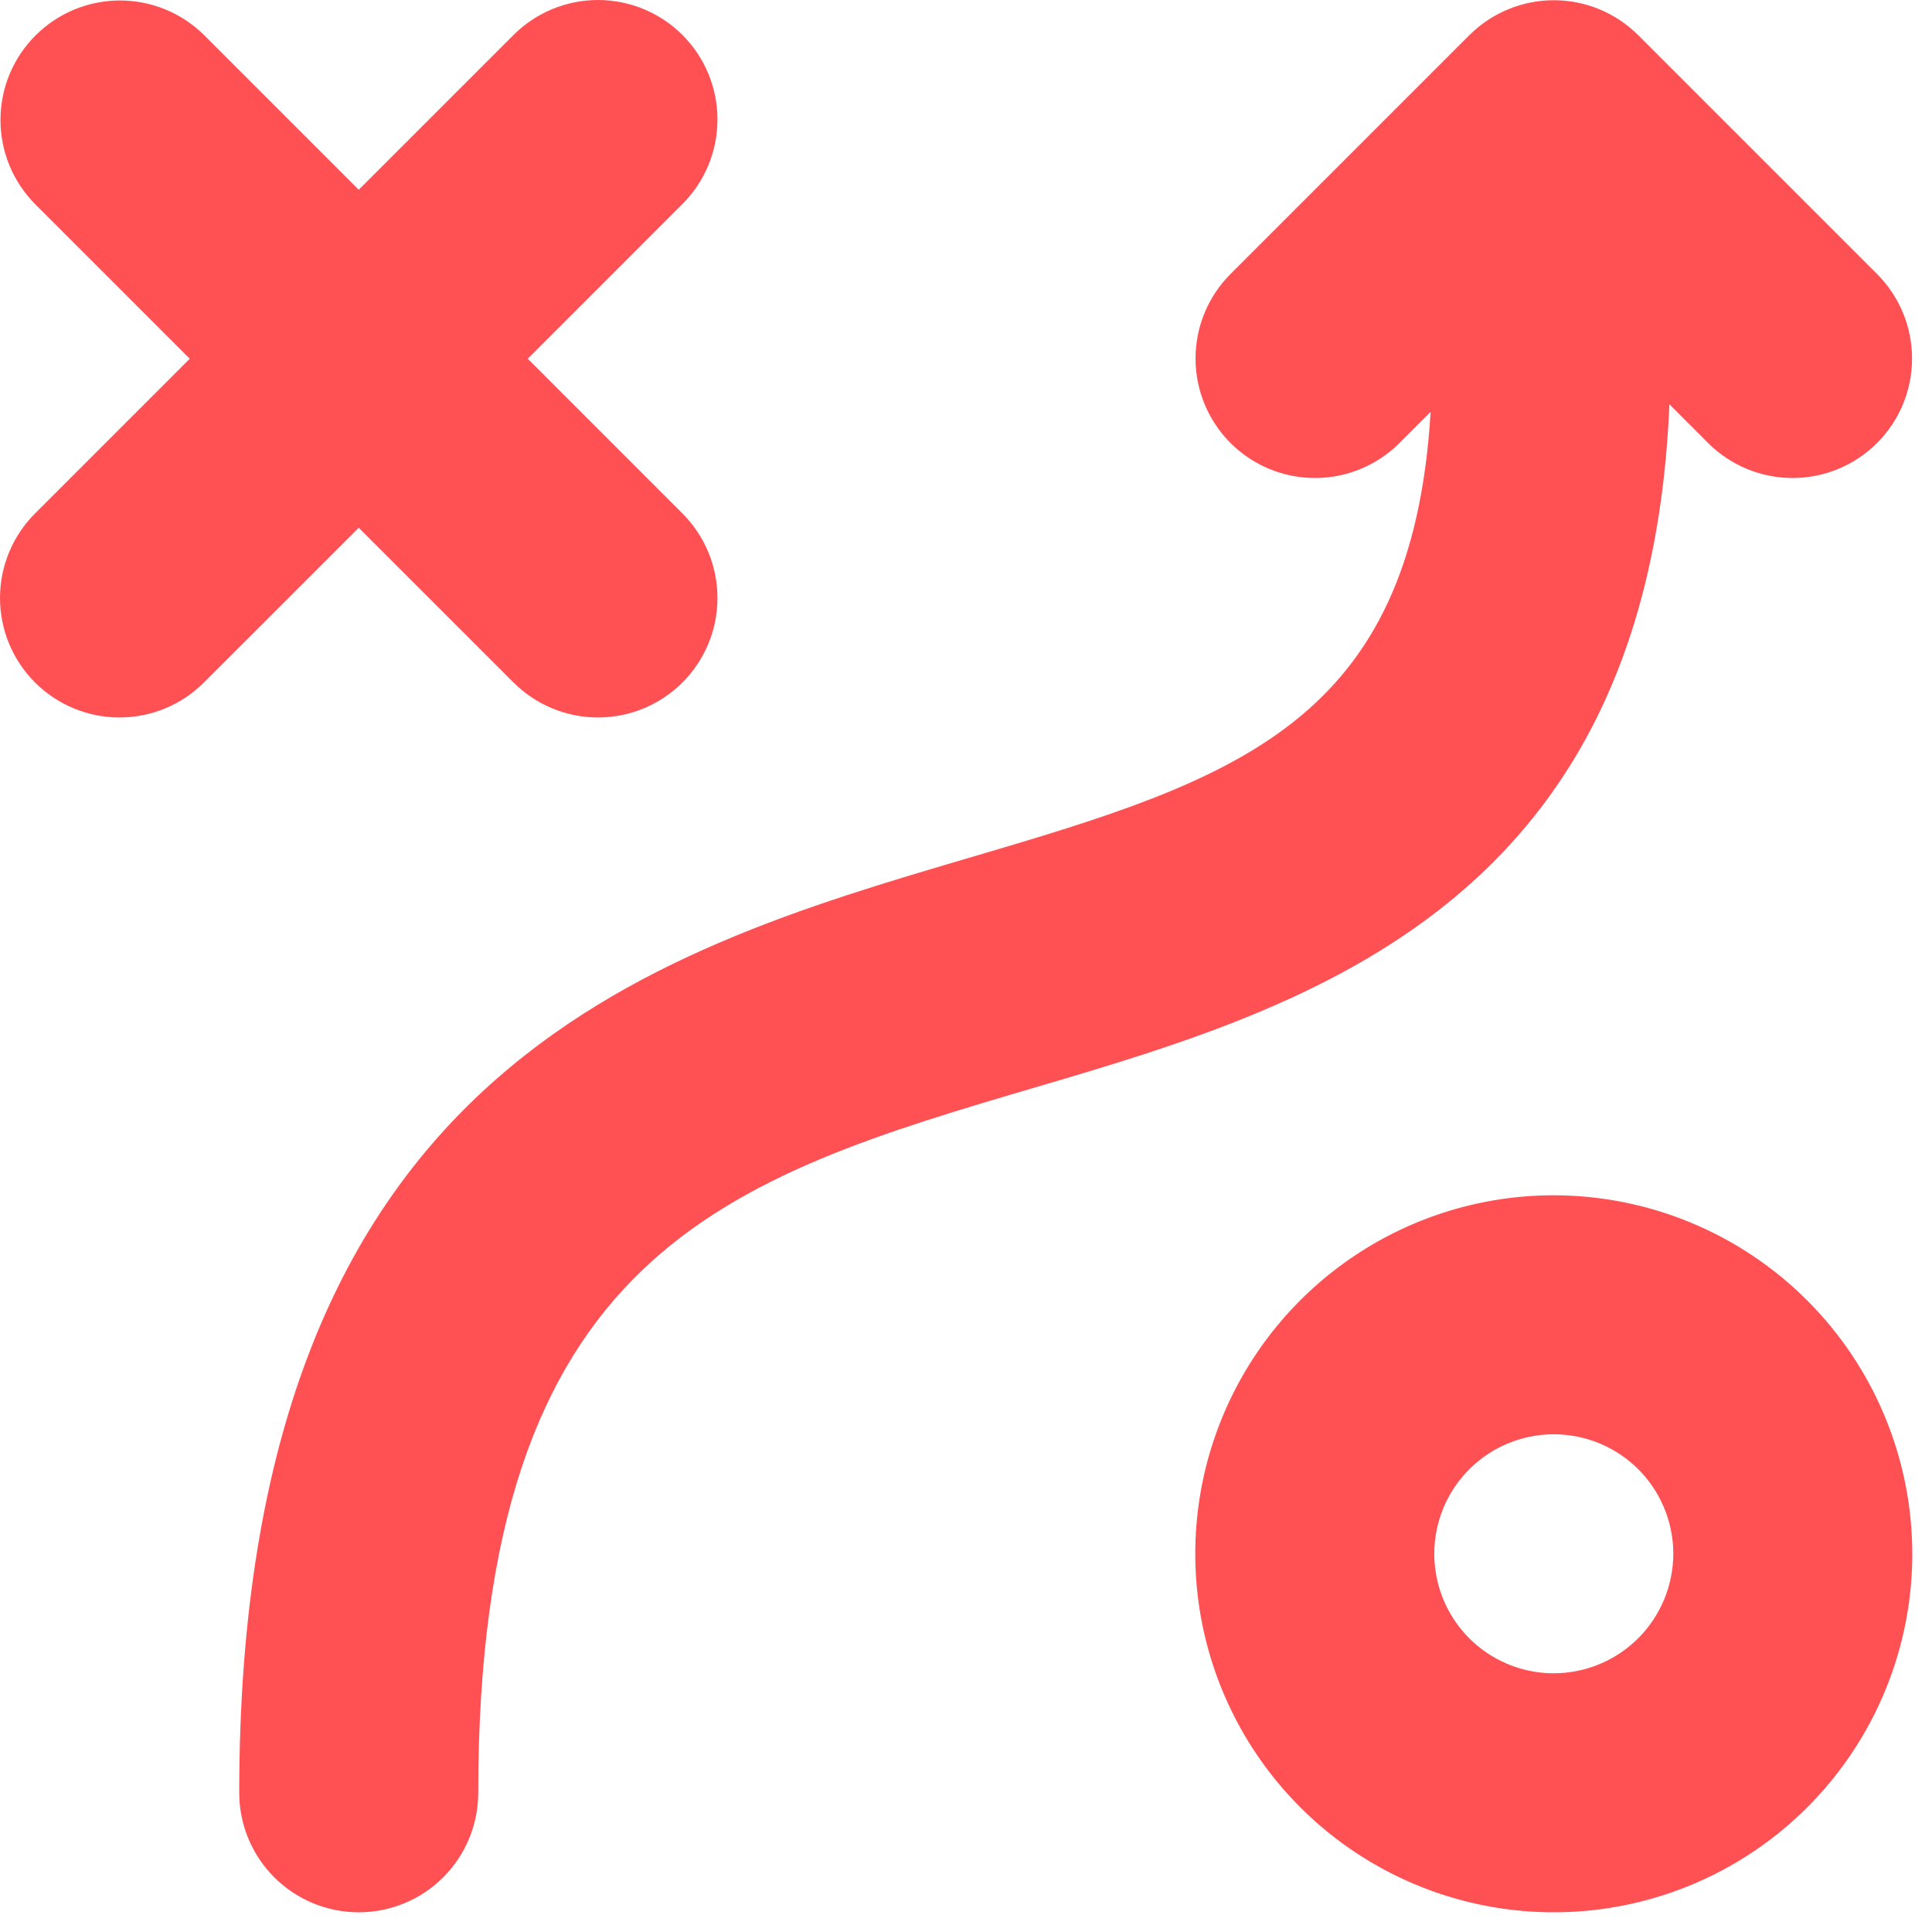 <svg width="97" height="97" viewBox="0 0 97 97" fill="none" xmlns="http://www.w3.org/2000/svg">
<path d="M78.011 60.011C74.451 60.011 70.971 61.067 68.011 63.045C65.051 65.023 62.744 67.834 61.381 71.123C60.019 74.412 59.663 78.031 60.357 81.523C61.052 85.014 62.766 88.222 65.283 90.739C67.801 93.257 71.008 94.971 74.5 95.665C77.991 96.36 81.61 96.003 84.9 94.641C88.189 93.279 91 90.972 92.978 88.011C94.956 85.051 96.011 81.571 96.011 78.011C96.006 73.239 94.108 68.664 90.733 65.289C87.359 61.915 82.784 60.017 78.011 60.011ZM78.011 84.011C76.825 84.011 75.665 83.659 74.678 83C73.691 82.341 72.922 81.404 72.468 80.307C72.014 79.211 71.895 78.004 72.126 76.841C72.358 75.677 72.929 74.608 73.769 73.769C74.608 72.929 75.677 72.358 76.841 72.126C78.004 71.895 79.211 72.014 80.307 72.468C81.404 72.922 82.341 73.691 83 74.678C83.659 75.665 84.011 76.825 84.011 78.011C84.008 79.602 83.375 81.126 82.251 82.251C81.126 83.375 79.602 84.008 78.011 84.011Z" fill="#FF5154"/>
<path d="M25.769 34.253C26.326 34.813 26.987 35.257 27.716 35.561C28.444 35.864 29.225 36.021 30.015 36.022C30.804 36.023 31.586 35.869 32.315 35.567C33.044 35.266 33.707 34.823 34.265 34.265C34.823 33.707 35.266 33.044 35.567 32.315C35.869 31.586 36.023 30.804 36.022 30.015C36.021 29.225 35.864 28.444 35.561 27.716C35.257 26.987 34.813 26.326 34.253 25.769L26.496 18.011L34.253 10.253C34.813 9.697 35.257 9.035 35.561 8.307C35.864 7.578 36.021 6.797 36.022 6.008C36.023 5.218 35.869 4.437 35.567 3.707C35.266 2.978 34.823 2.315 34.265 1.757C33.707 1.199 33.044 0.757 32.315 0.455C31.586 0.154 30.804 -0.001 30.015 5.80696e-06C29.225 0.001 28.444 0.158 27.716 0.461C26.987 0.765 26.326 1.209 25.769 1.769L18.011 9.527L10.253 1.769C9.127 0.649 7.603 0.021 6.015 0.024C4.426 0.026 2.904 0.658 1.781 1.781C0.658 2.904 0.026 4.426 0.024 6.015C0.021 7.603 0.649 9.127 1.769 10.253L9.527 18.011L1.769 25.769C1.209 26.326 0.765 26.987 0.461 27.716C0.158 28.444 0.001 29.225 5.80696e-06 30.015C-0.001 30.804 0.154 31.586 0.455 32.315C0.757 33.044 1.199 33.707 1.757 34.265C2.315 34.823 2.978 35.266 3.707 35.567C4.437 35.869 5.218 36.023 6.008 36.022C6.797 36.021 7.578 35.864 8.307 35.561C9.035 35.257 9.697 34.813 10.253 34.253L18.011 26.496L25.769 34.253Z" fill="#FF5154"/>
<path d="M83.816 20.3L85.769 22.253C86.895 23.373 88.419 24.001 90.008 23.999C91.596 23.997 93.119 23.365 94.242 22.242C95.365 21.119 95.997 19.596 95.999 18.008C96.001 16.419 95.373 14.895 94.253 13.769L82.253 1.769C81.696 1.212 81.035 0.77 80.307 0.468C79.579 0.166 78.799 0.011 78.011 0.011C77.223 0.011 76.443 0.166 75.715 0.468C74.987 0.77 74.326 1.212 73.769 1.769L61.769 13.769C60.649 14.895 60.021 16.419 60.024 18.008C60.026 19.596 60.658 21.119 61.781 22.242C62.904 23.365 64.426 23.997 66.015 23.999C67.603 24.001 69.127 23.373 70.253 22.253L71.827 20.68C70.889 36.321 62.028 39.13 48.82 43.019C32.425 47.847 12.011 53.847 12.011 90.011C12.011 91.603 12.643 93.129 13.769 94.254C14.894 95.379 16.42 96.011 18.011 96.011C19.602 96.011 21.129 95.379 22.254 94.254C23.379 93.129 24.011 91.603 24.011 90.011C24.011 62.824 36.456 59.167 52.206 54.527C65.934 50.485 82.772 45.302 83.816 20.3Z" fill="#FF5154"/>
</svg>
